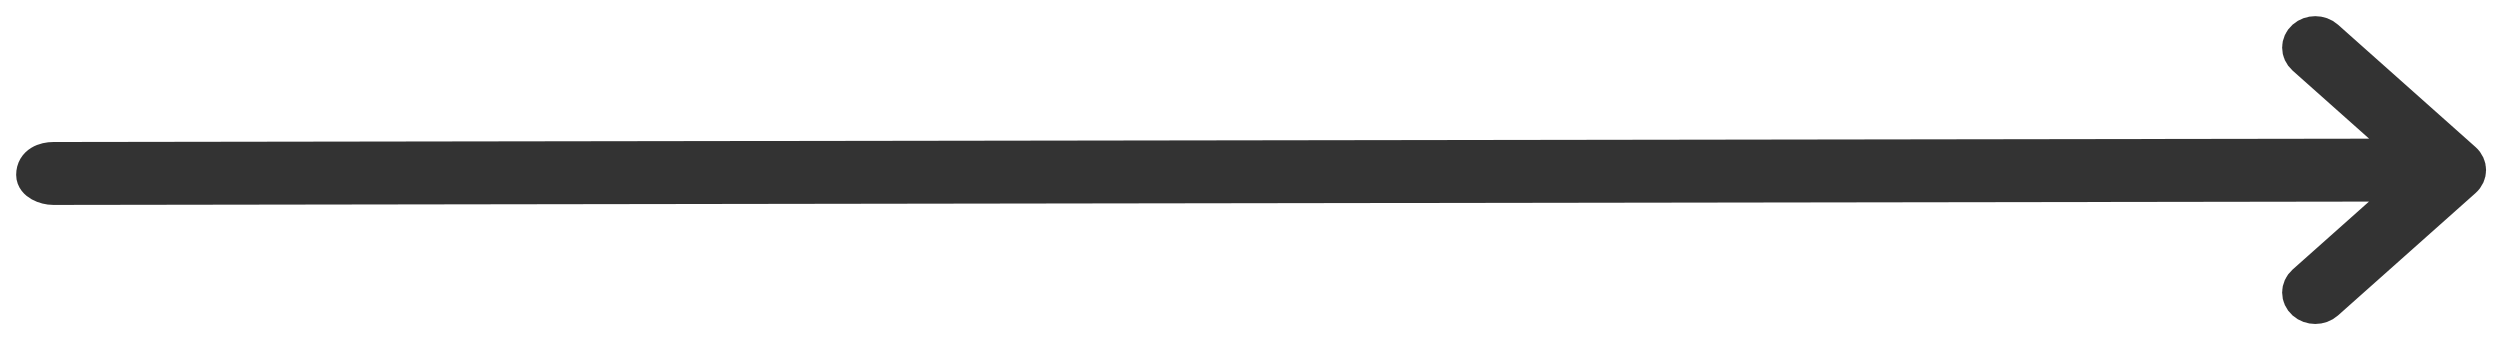 <svg width="147" height="20" viewBox="0 0 147 20" fill="none" xmlns="http://www.w3.org/2000/svg">
<path fill-rule="evenodd" clip-rule="evenodd" d="M135.502 2.234C135.853 1.922 136.423 1.922 136.774 2.234L144.867 9.434C145.219 9.747 145.219 10.253 144.867 10.566L136.774 17.766C136.423 18.078 135.853 18.078 135.502 17.766C135.151 17.453 135.151 16.947 135.502 16.634L142.06 10.8L3.136 11C2.639 11 2 10.726 2 10.284C2 9.614 2.639 9.4 3.136 9.4L142.06 9.2L135.502 3.366C135.151 3.053 135.151 2.547 135.502 2.234Z" fill="#333333" stroke="#333333" stroke-width="2.1" stroke-linecap="round" stroke-linejoin="round"/>
</svg>
